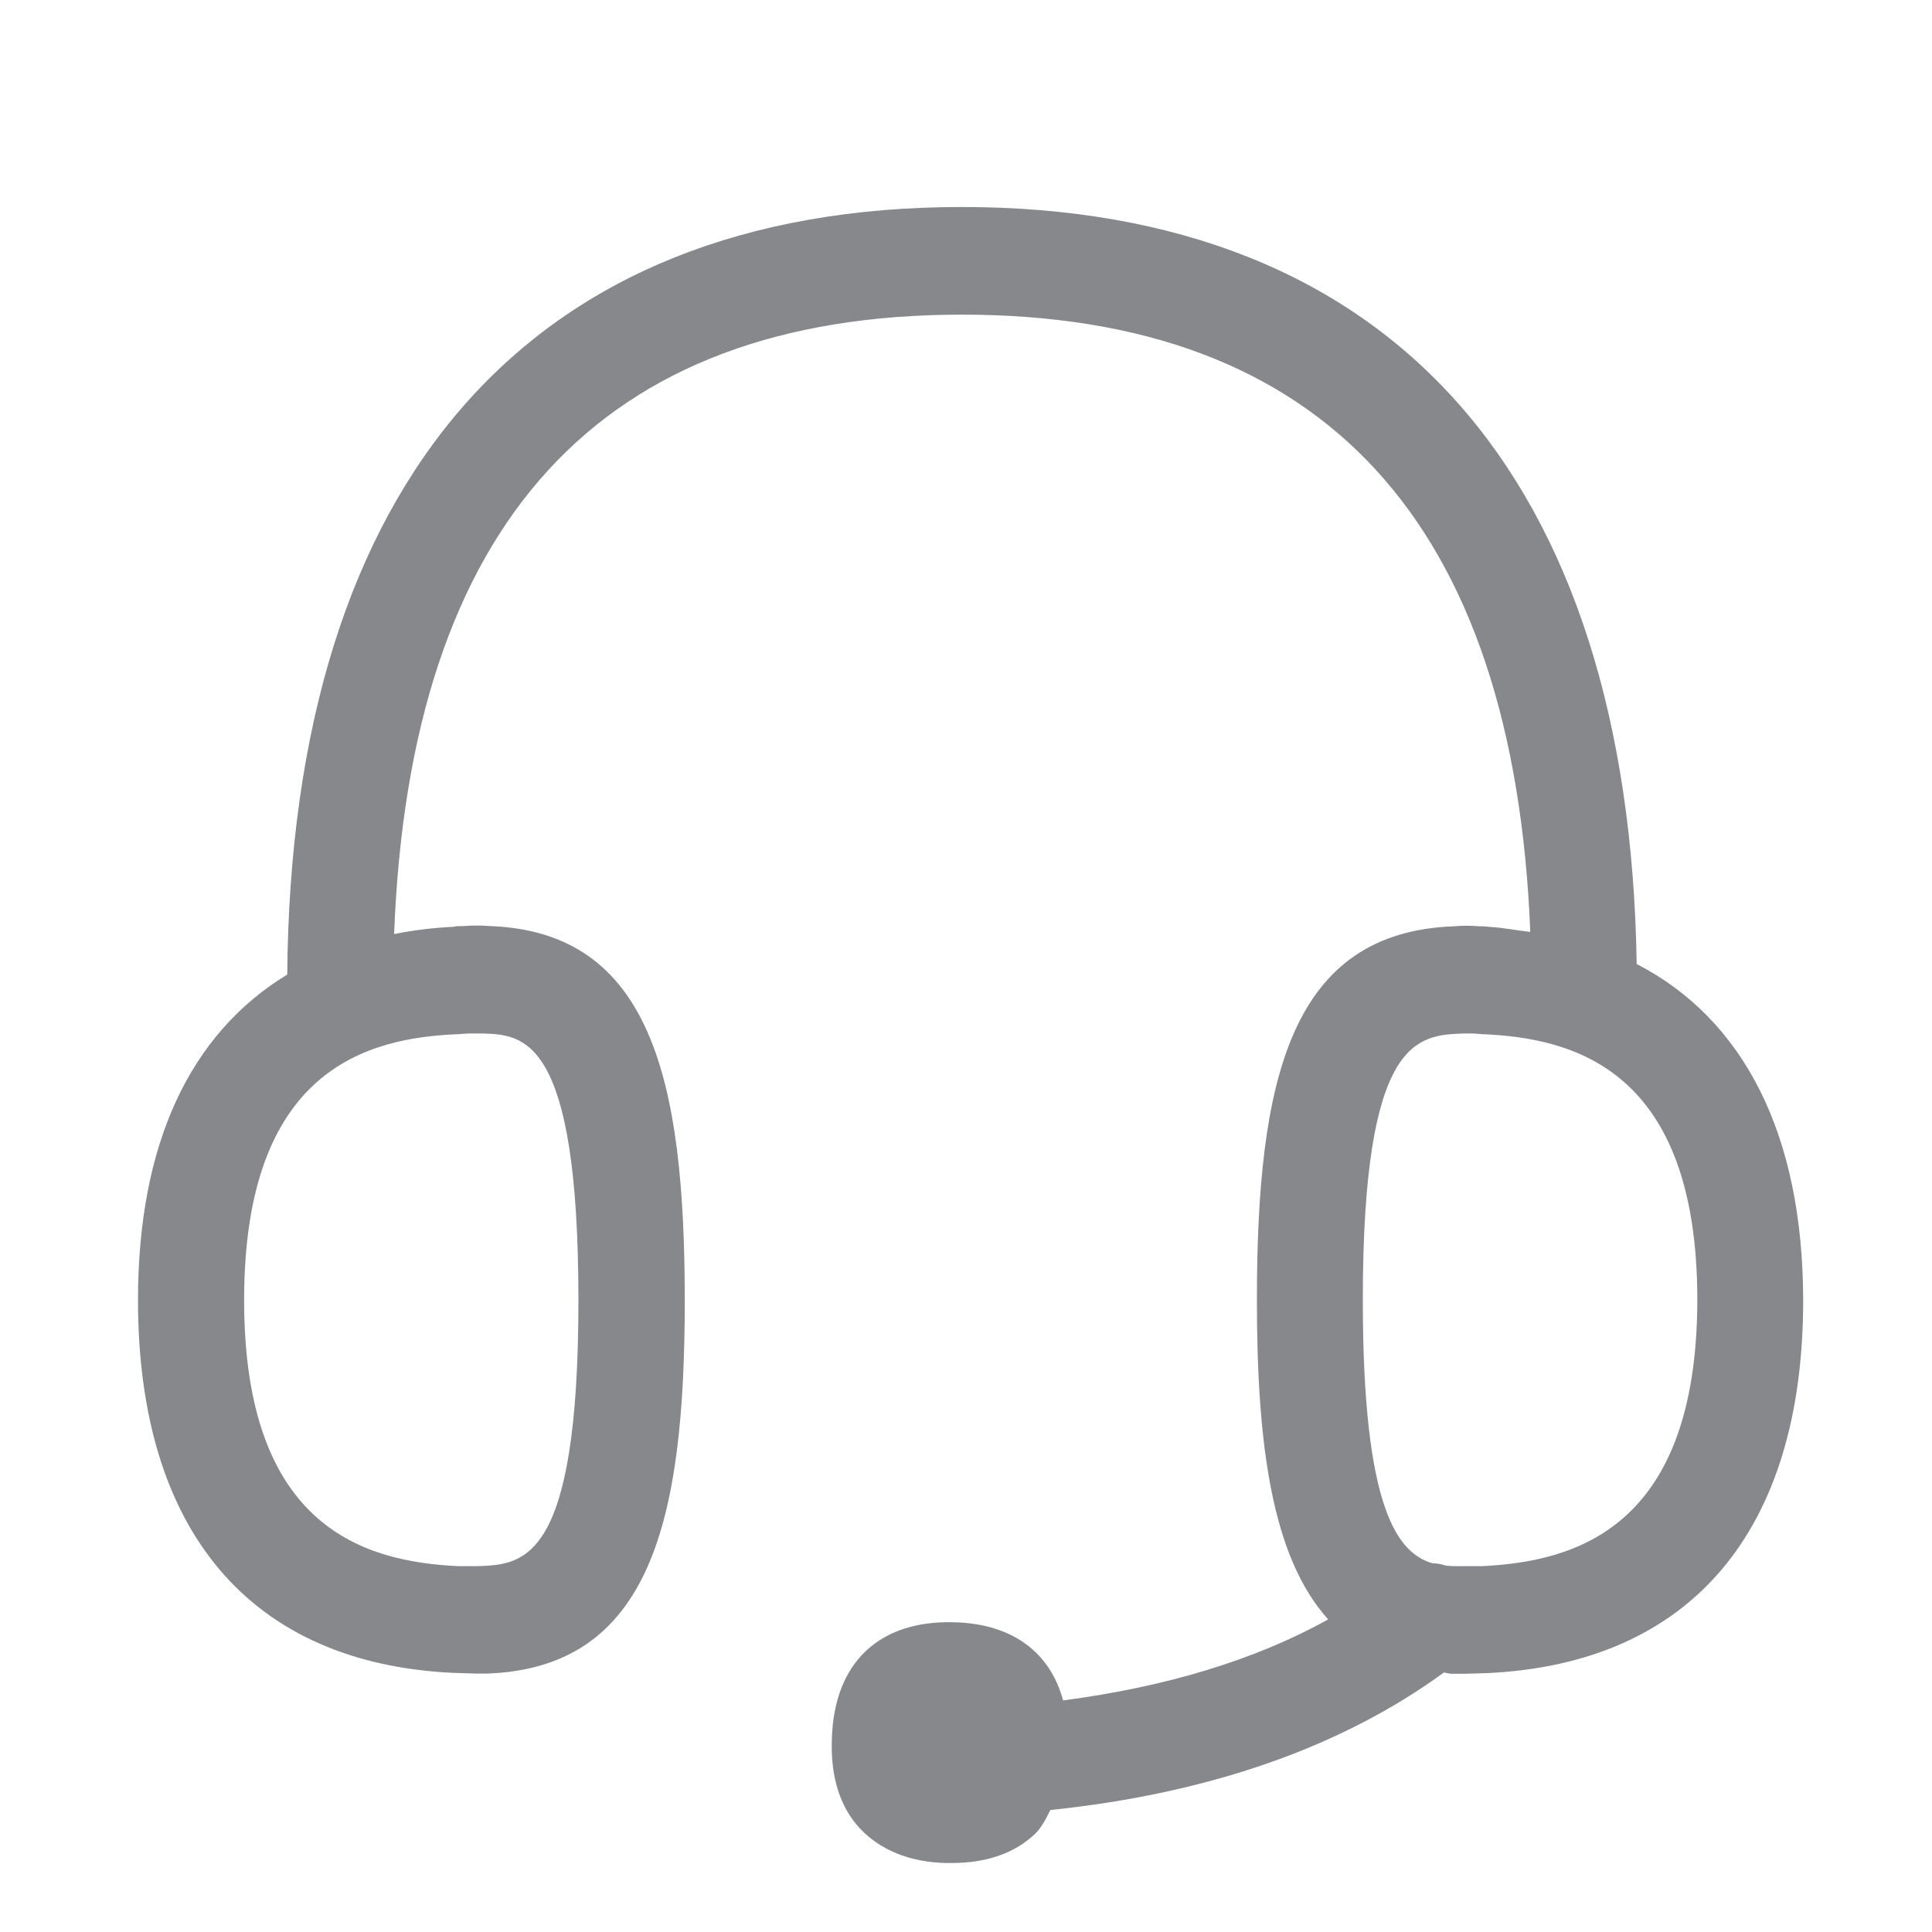 <svg width="28" height="28" viewBox="0 0 28 28" fill="none" xmlns="http://www.w3.org/2000/svg">
<path fill-rule="evenodd" clip-rule="evenodd" d="M21.478 22.698H21.131C21.069 22.698 21.007 22.698 20.945 22.688C20.887 22.667 20.825 22.657 20.764 22.657C20.262 22.513 19.751 21.889 19.751 18.843C19.751 15.019 20.551 15.002 21.217 14.978H21.351L21.485 14.988C22.817 15.043 24.599 15.507 24.599 18.843C24.592 22.165 22.81 22.633 21.478 22.698ZM6.642 14.988C6.663 14.988 6.766 14.978 6.786 14.978H6.999C7.583 14.998 8.383 15.019 8.383 18.843C8.383 22.657 7.583 22.674 6.917 22.698H6.639C5.31 22.633 3.538 22.165 3.538 18.843C3.538 15.507 5.31 15.039 6.642 14.988ZM23.72 13.971C23.61 6.896 20.159 3 13.938 3C7.686 3 4.221 6.95 4.163 14.124C2.759 14.978 2 16.569 2 18.843C2 22.189 3.627 24.111 6.58 24.245L6.92 24.255H7.054C9.433 24.173 9.924 22.032 9.924 18.843C9.924 15.644 9.433 13.503 7.095 13.421C6.972 13.411 6.848 13.411 6.728 13.421C6.666 13.421 6.604 13.421 6.584 13.431C6.292 13.445 6 13.479 5.712 13.537C5.938 7.582 8.695 4.56 13.941 4.56C19.188 4.56 21.941 7.572 22.178 13.506C21.982 13.486 21.8 13.445 21.594 13.434C21.533 13.424 21.474 13.424 21.43 13.424C21.313 13.414 21.196 13.414 21.083 13.424C18.697 13.506 18.216 15.647 18.216 18.846C18.216 20.933 18.432 22.565 19.249 23.47C18.185 24.06 16.904 24.446 15.407 24.644C15.222 23.948 14.669 23.531 13.828 23.511C12.753 23.48 12.087 24.084 12.056 25.204C12.036 25.744 12.17 26.18 12.455 26.491C12.743 26.802 13.172 26.99 13.715 27H13.797C14.298 27 14.71 26.857 15.006 26.573C15.098 26.481 15.16 26.358 15.222 26.232C17.526 25.993 19.445 25.32 20.928 24.238C20.98 24.251 21.011 24.258 21.062 24.258H21.217L21.553 24.248C24.503 24.111 26.133 22.192 26.133 18.846C26.13 16.432 25.268 14.77 23.72 13.971Z" fill="#86888C"/>
</svg>
